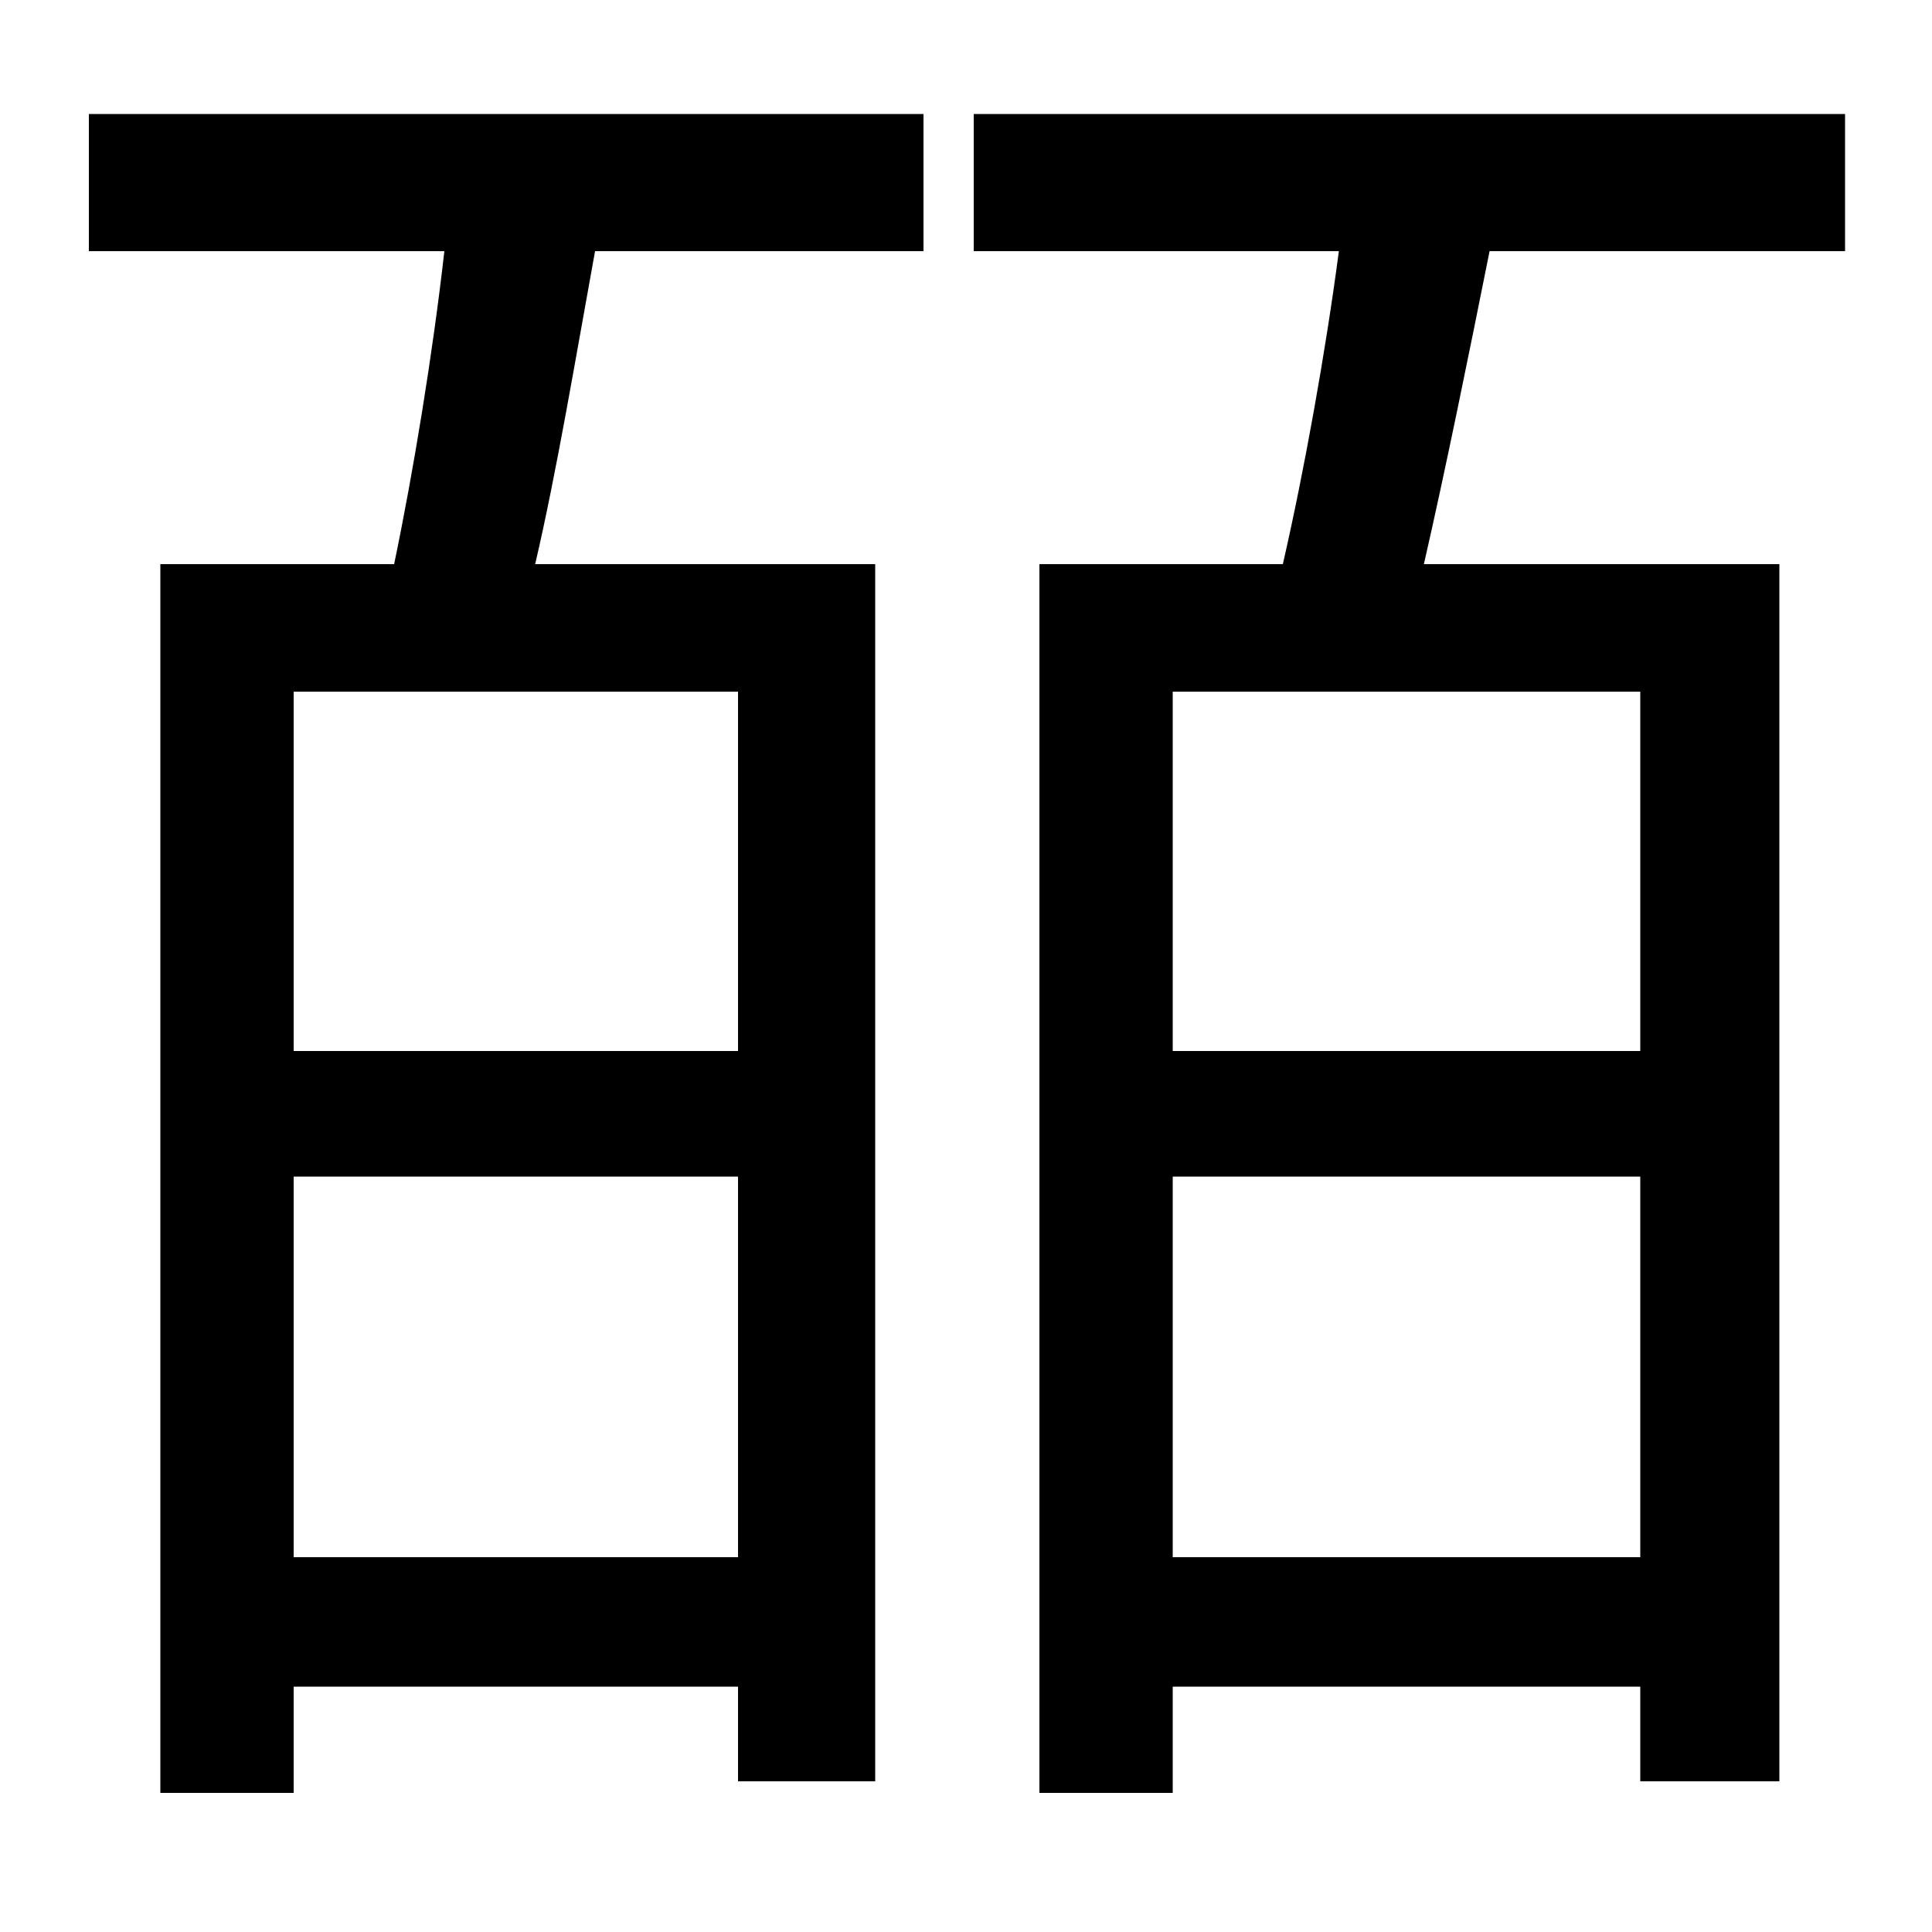 <svg xmlns="http://www.w3.org/2000/svg"
    viewBox="0 0 1000 1000">
  <!--
© 2014-2021 Adobe (http://www.adobe.com/).
Noto is a trademark of Google Inc.
This Font Software is licensed under the SIL Open Font License, Version 1.1. This Font Software is distributed on an "AS IS" BASIS, WITHOUT WARRANTIES OR CONDITIONS OF ANY KIND, either express or implied. See the SIL Open Font License for the specific language, permissions and limitations governing your use of this Font Software.
http://scripts.sil.org/OFL
  -->
<path d="M607 609L849 609 849 806 607 806ZM607 544L607 358 849 358 849 544ZM504 59L504 130 693 130C686 183 675 244 664 292L538 292 538 928 607 928 607 873 849 873 849 922 921 922 921 292 737 292C748 244 760 185 771 130L955 130 955 59ZM152 609L382 609 382 806 152 806ZM152 544L152 358 382 358 382 544ZM46 59L46 130 230 130C224 183 214 244 204 292L83 292 83 928 152 928 152 873 382 873 382 922 453 922 453 292 277 292C288 245 298 185 308 130L478 130 478 59Z"/>
</svg>